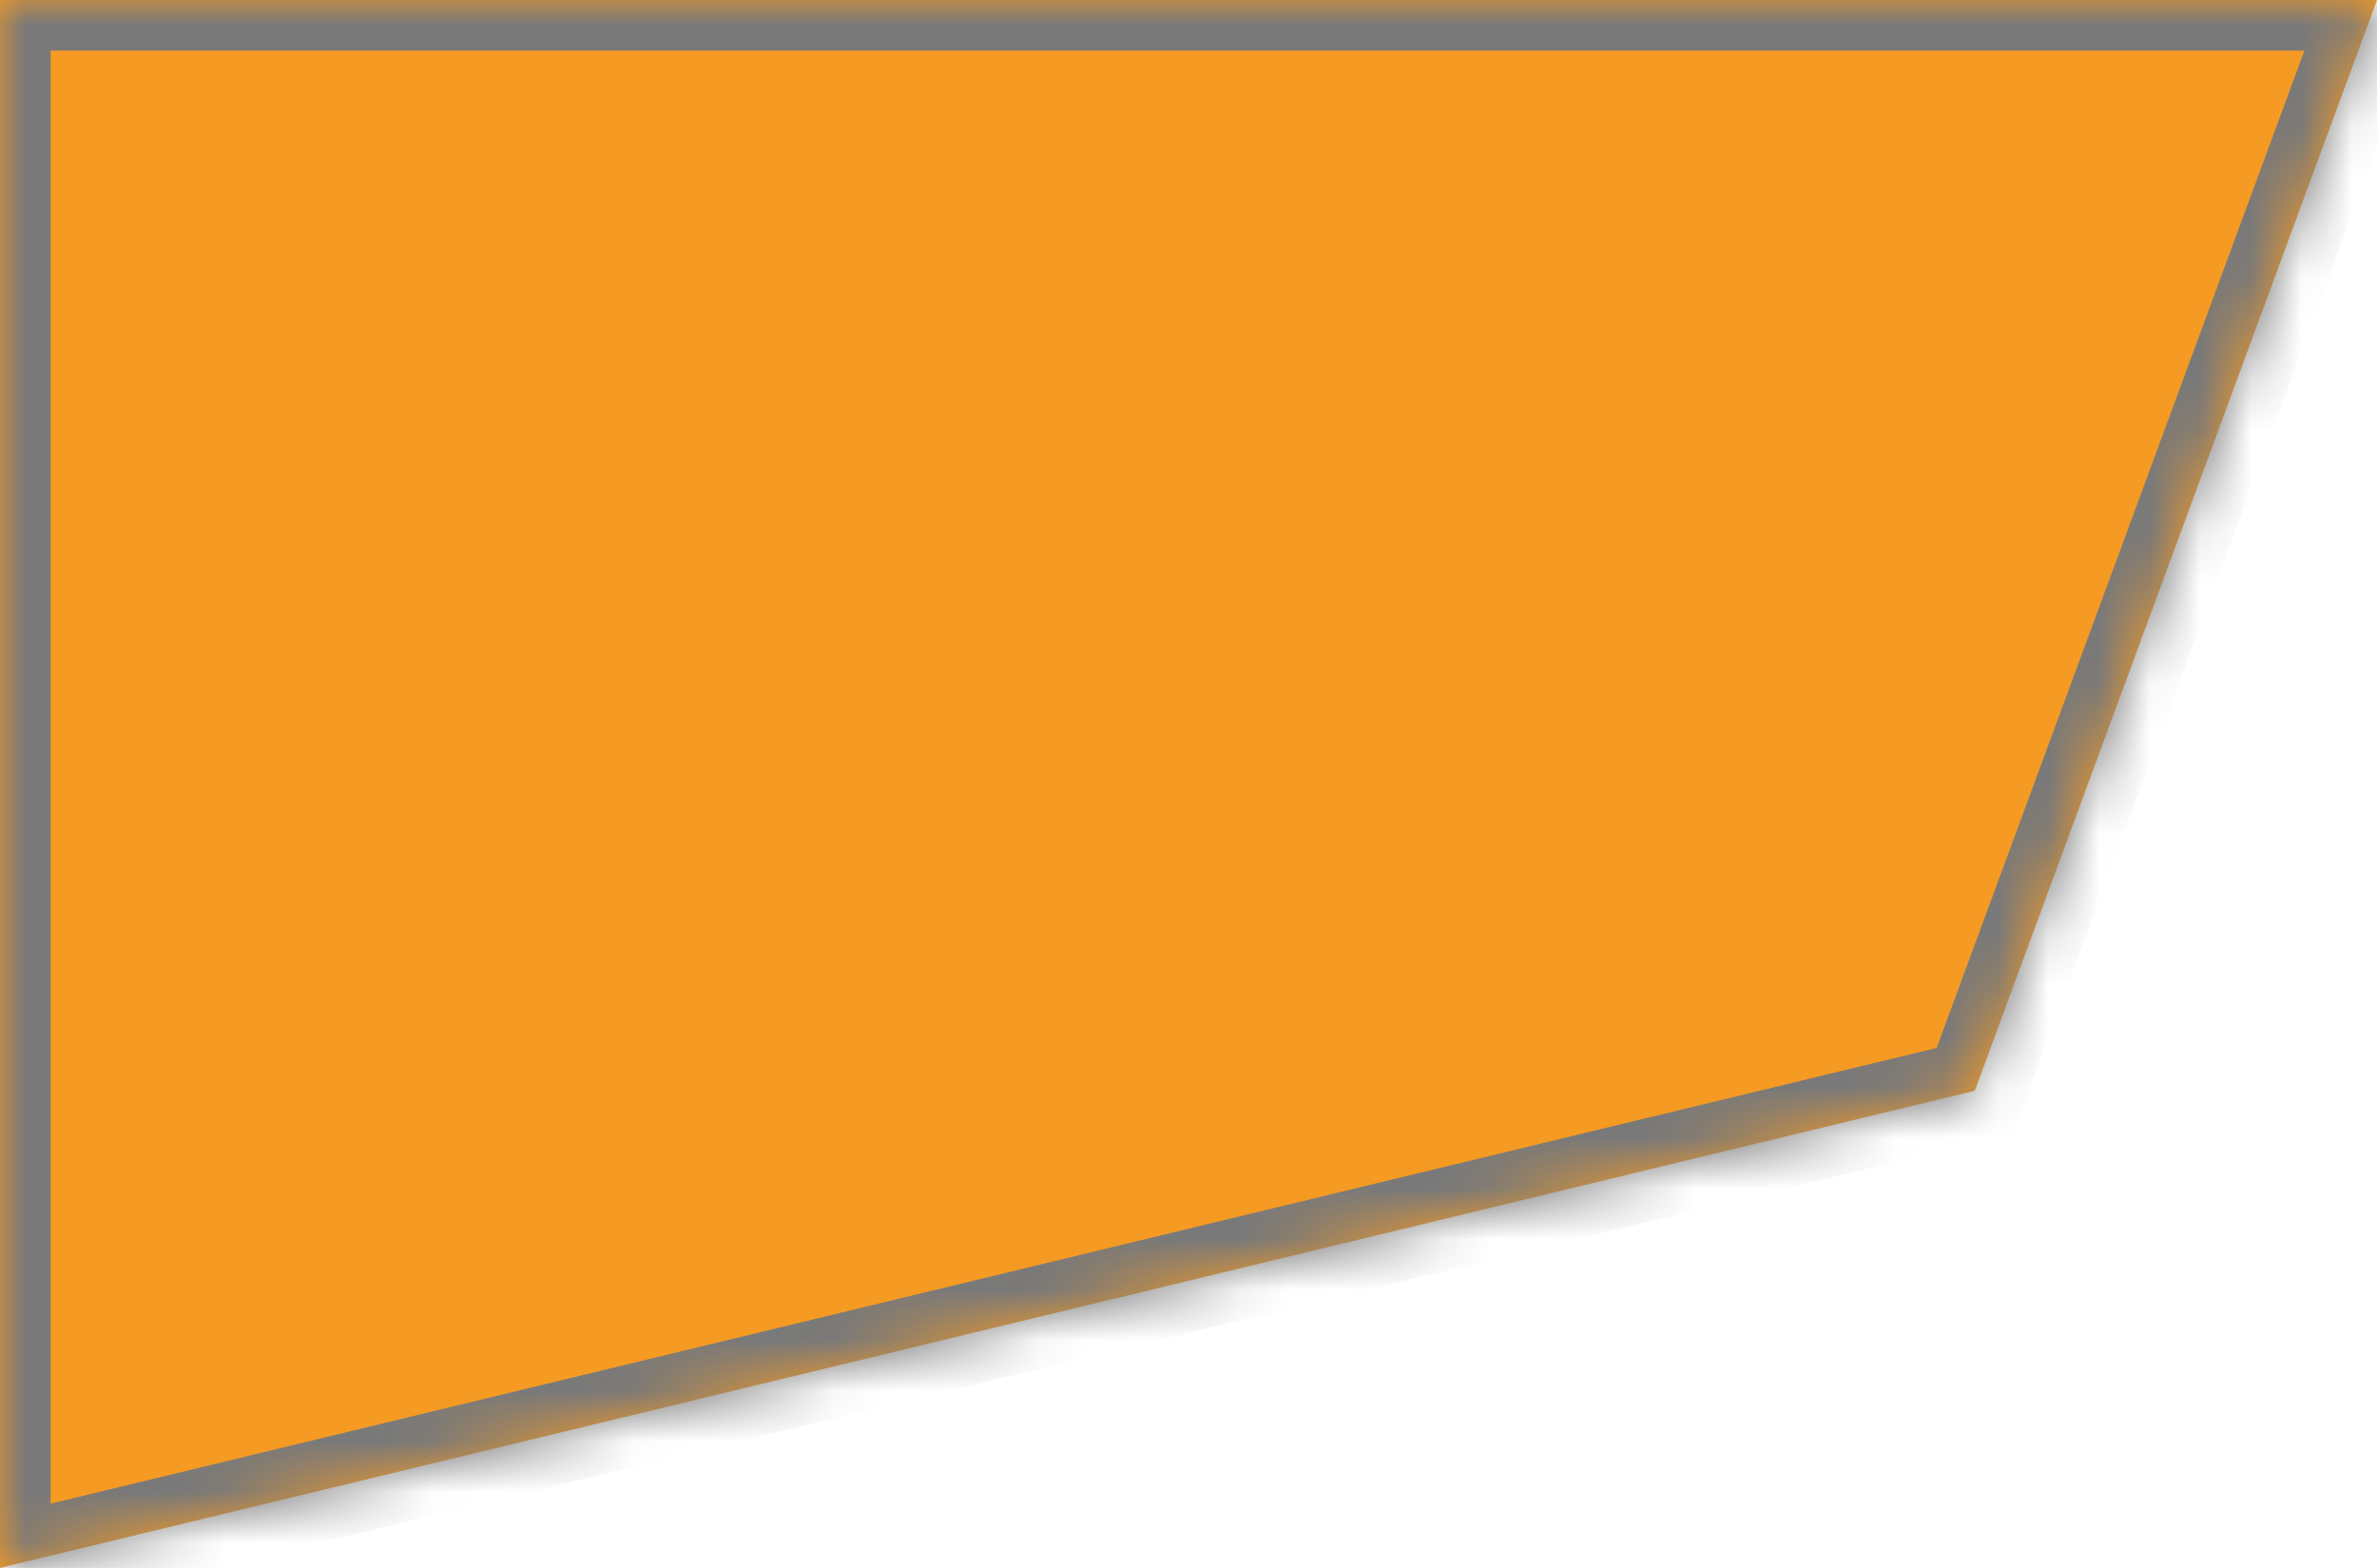 ﻿<?xml version="1.0" encoding="utf-8"?>
<svg version="1.1" xmlns:xlink="http://www.w3.org/1999/xlink" width="47px" height="31px" xmlns="http://www.w3.org/2000/svg">
  <defs>
    <mask fill="white" id="clip1">
      <path d="M 0 31  L 0 0  L 47 0  L 39.047 21.566  L 0 31  Z " fill-rule="evenodd" />
    </mask>
  </defs>
  <g transform="matrix(1 0 0 1 -1396 -417 )">
    <path d="M 0 31  L 0 0  L 47 0  L 39.047 21.566  L 0 31  Z " fill-rule="nonzero" fill="#f59a23" stroke="none" transform="matrix(1 0 0 1 1396 417 )" />
    <path d="M 0 31  L 0 0  L 47 0  L 39.047 21.566  L 0 31  Z " stroke-width="2" stroke="#797979" fill="none" transform="matrix(1 0 0 1 1396 417 )" mask="url(#clip1)" />
  </g>
</svg>